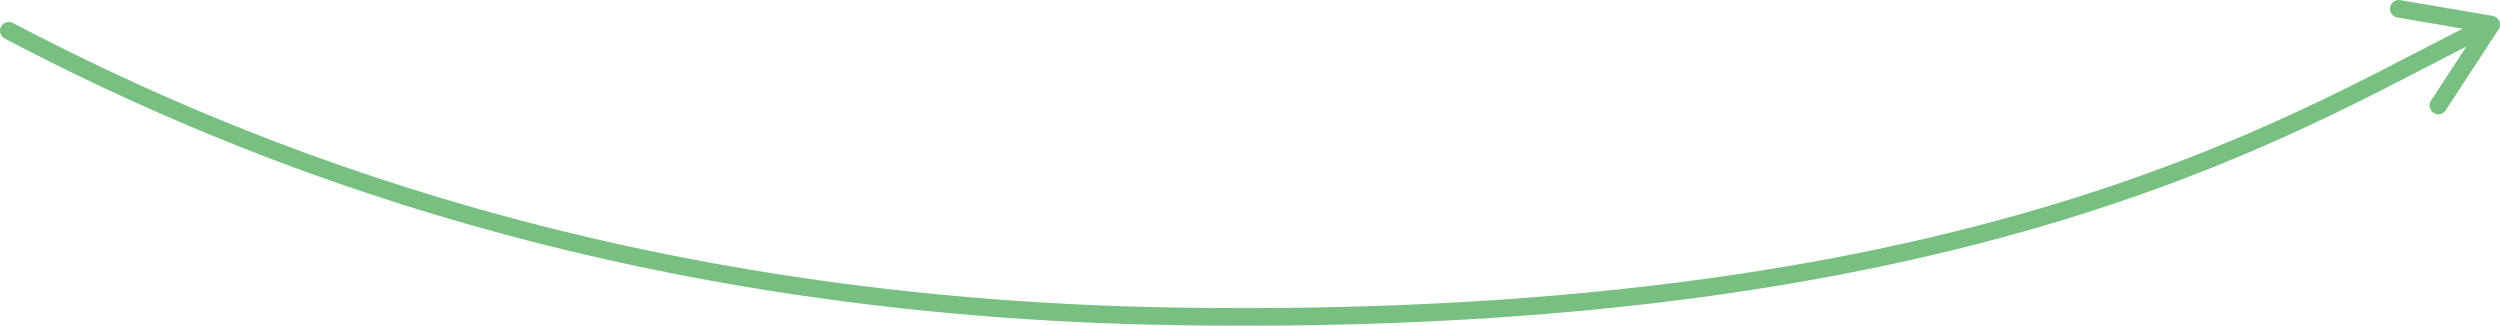 <svg width="284" height="37" fill="none" xmlns="http://www.w3.org/2000/svg"><path d="M1 3.495c27 14.179 70 31.446 132.5 32.442 94 1.497 130-23.957 149.5-33.144m0 0L272.5 1M283 2.793l-6 9.187" stroke="#78C081" stroke-width="2" stroke-linecap="round" stroke-linejoin="round"/></svg>